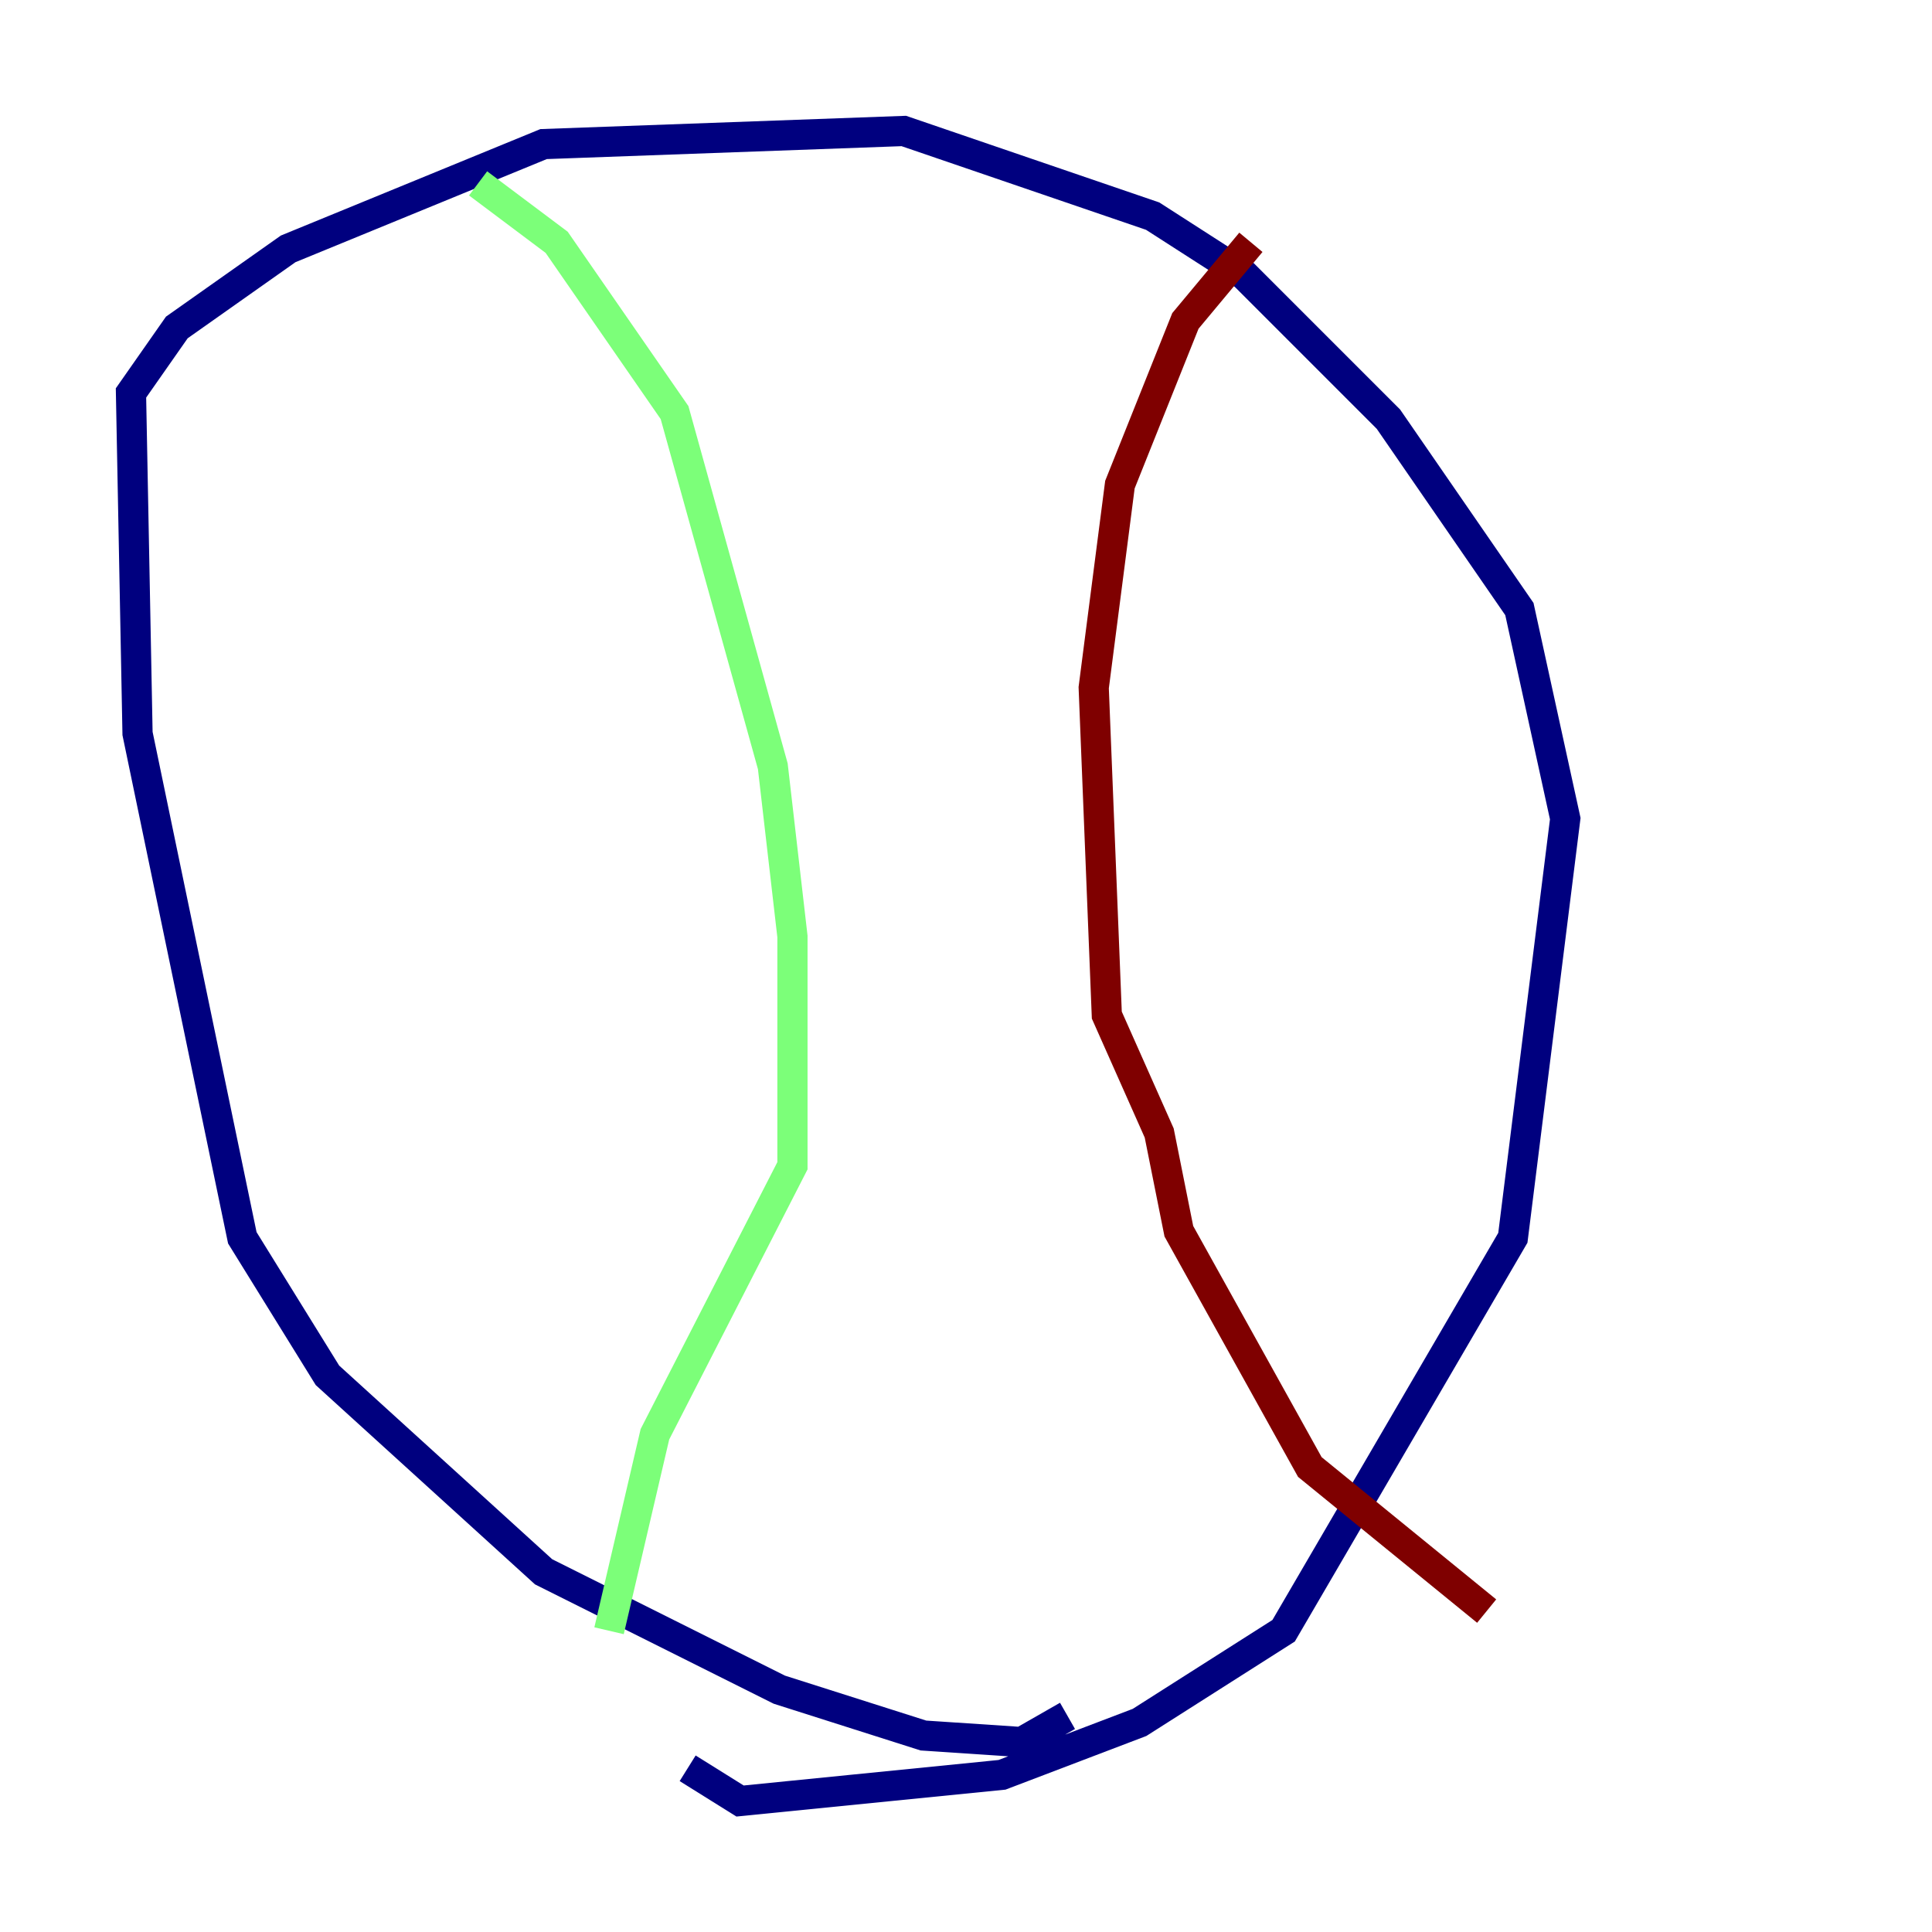 <?xml version="1.0" encoding="utf-8" ?>
<svg baseProfile="tiny" height="128" version="1.2" viewBox="0,0,128,128" width="128" xmlns="http://www.w3.org/2000/svg" xmlns:ev="http://www.w3.org/2001/xml-events" xmlns:xlink="http://www.w3.org/1999/xlink"><defs /><polyline fill="none" points="70.725,113.681 67.688,115.417 61.18,114.983 51.634,111.946 36.014,104.136 21.695,91.119 16.054,82.007 9.112,48.597 8.678,26.034 11.715,21.695 19.091,16.488 36.014,9.546 59.878,8.678 76.366,14.319 82.441,18.224 91.986,27.77 100.664,40.352 103.702,54.237 100.231,82.007 85.044,108.041 75.498,114.115 66.386,117.586 49.031,119.322 45.559,117.153" stroke="#00007f" stroke-width="2" /><polyline fill="none" points="31.675,12.149 36.881,16.054 44.691,27.336 51.2,50.766 52.502,62.047 52.502,77.234 43.39,95.024 40.352,108.041" stroke="#7cff79" stroke-width="2" /><polyline fill="none" points="82.875,16.054 78.536,21.261 74.197,32.108 72.461,45.559 73.329,67.254 76.8,75.064 78.102,81.573 86.78,97.193 98.495,106.739" stroke="#7f0000" stroke-width="2" /></svg>